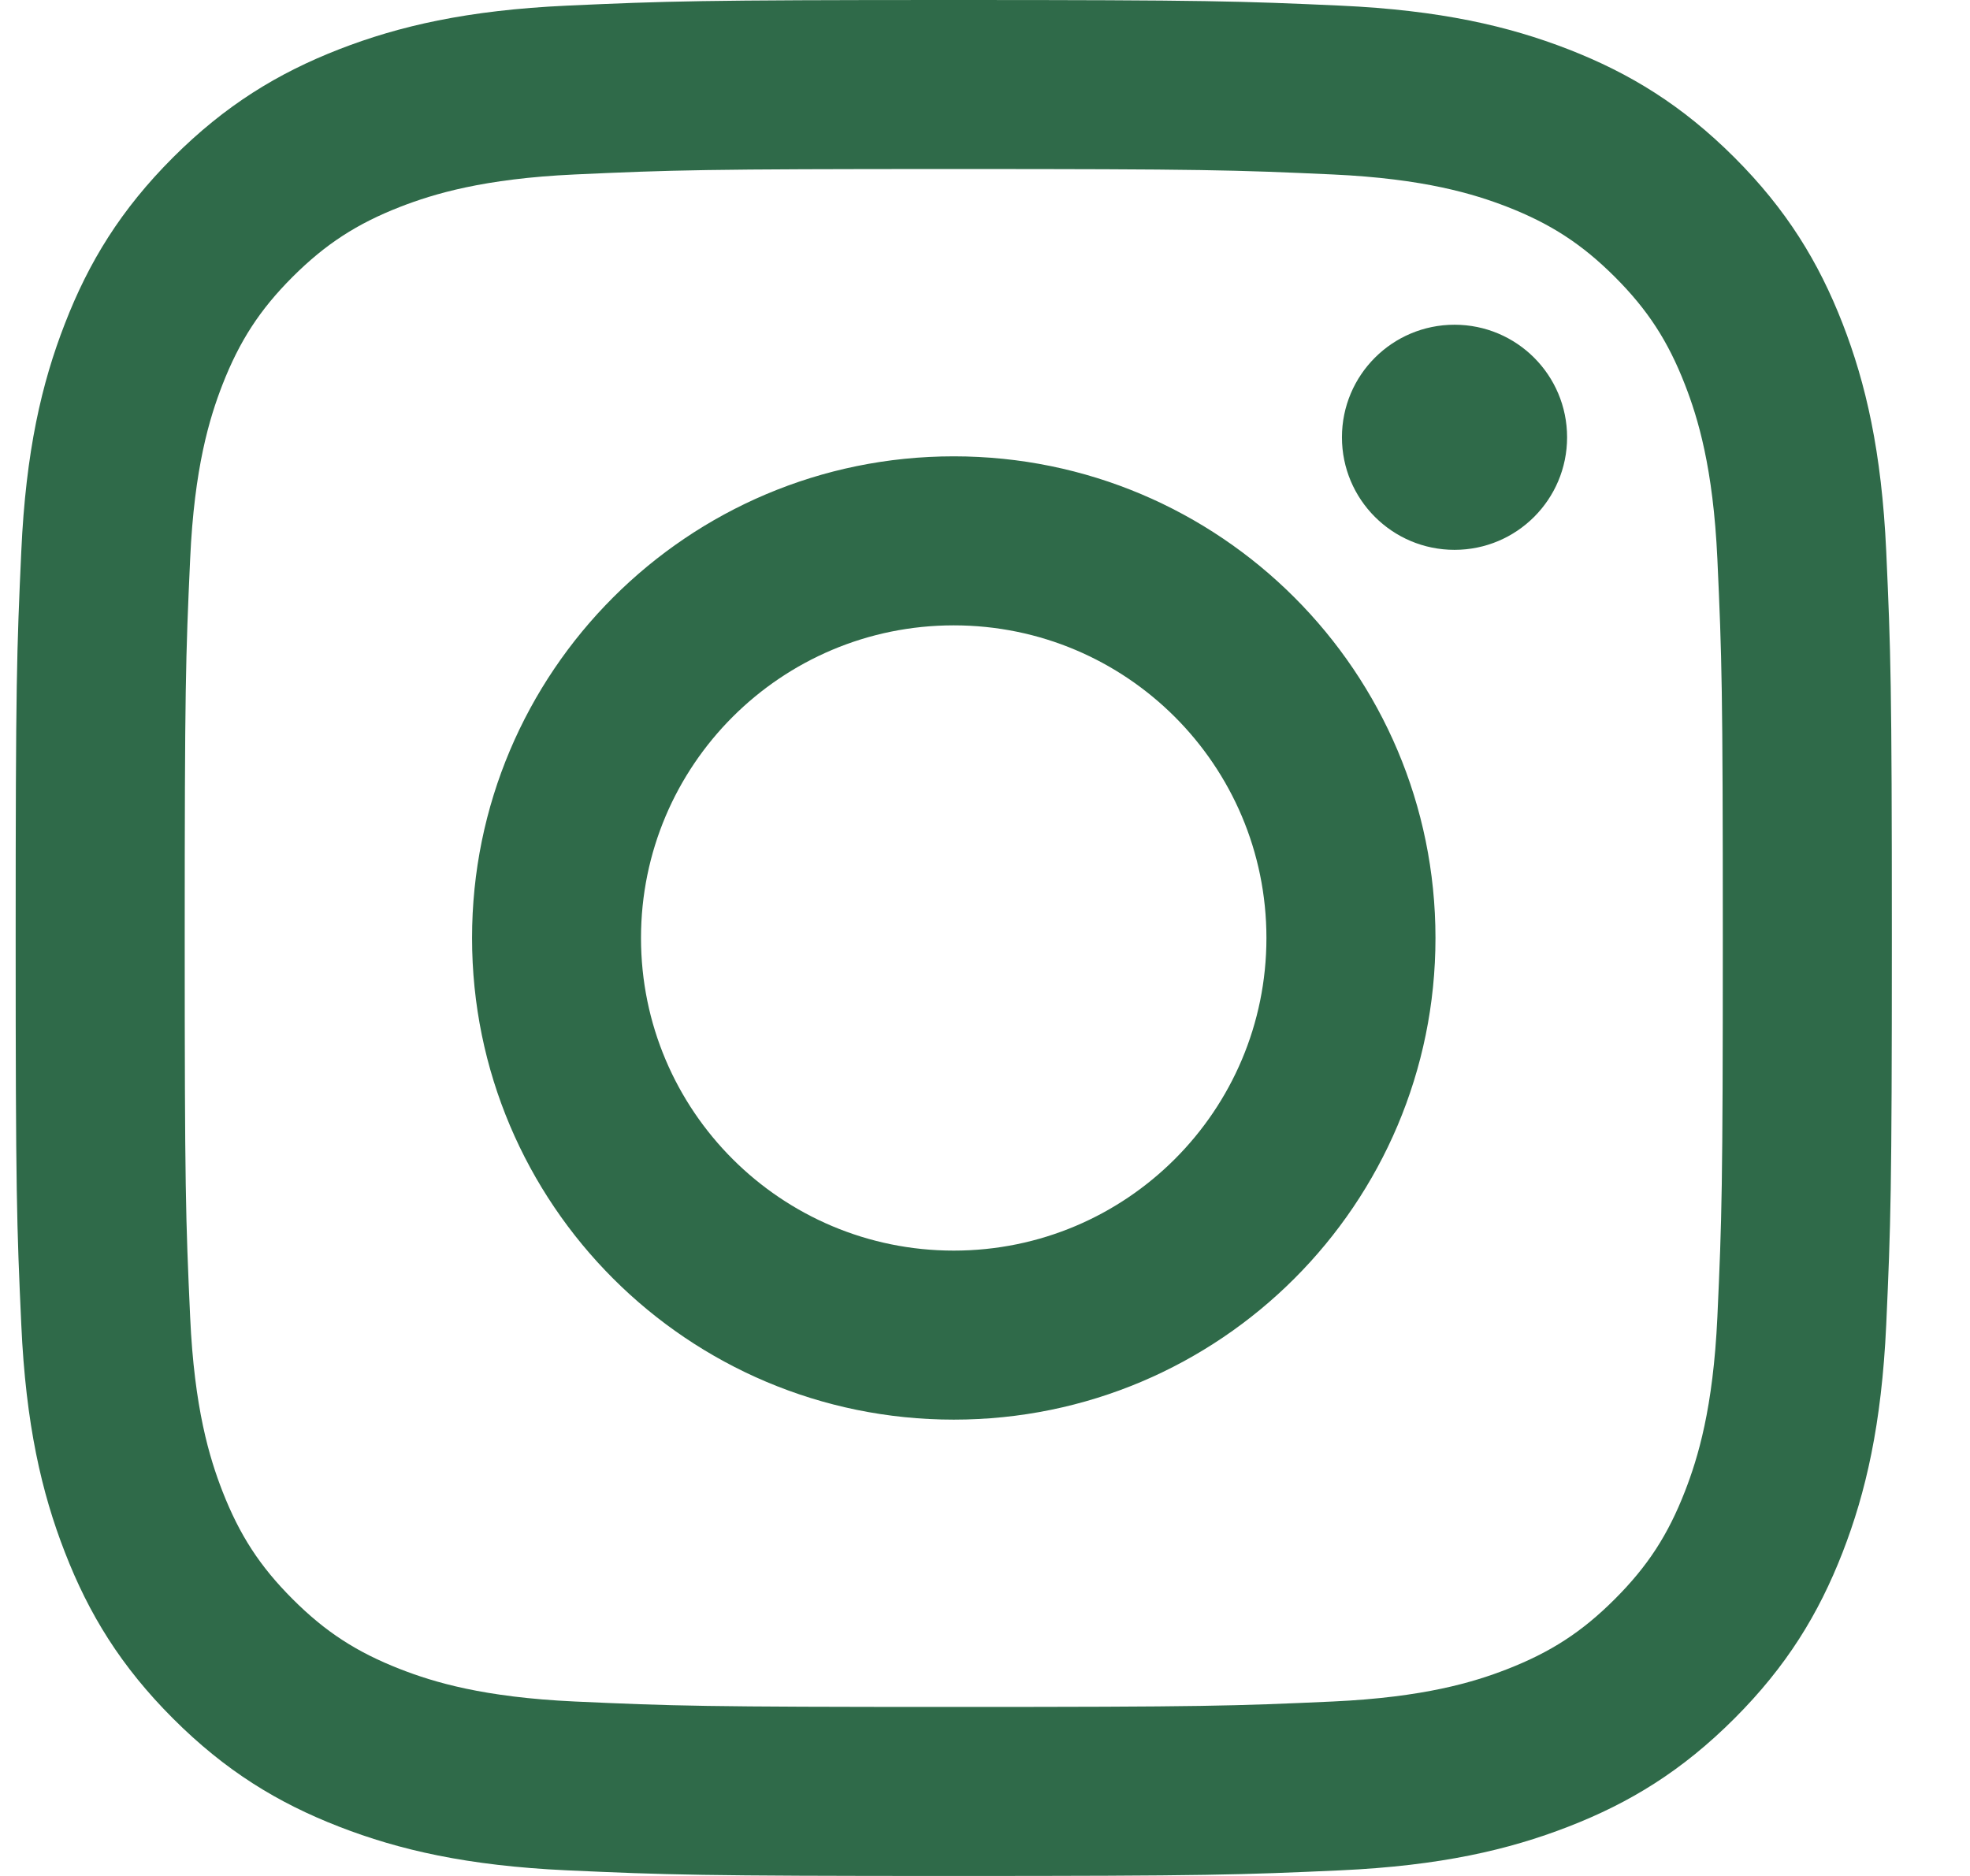 <svg width="21" height="20" viewBox="0 0 21 20" fill="none" xmlns="http://www.w3.org/2000/svg">
<path d="M10.167 1.802C12.837 1.802 13.153 1.812 14.208 1.86C15.183 1.905 15.712 2.068 16.064 2.204C16.531 2.386 16.864 2.603 17.214 2.952C17.564 3.302 17.781 3.636 17.962 4.102C18.099 4.455 18.262 4.984 18.307 5.959C18.355 7.014 18.365 7.33 18.365 10C18.365 12.67 18.355 12.986 18.307 14.041C18.262 15.016 18.099 15.545 17.962 15.898C17.781 16.364 17.564 16.698 17.214 17.048C16.864 17.398 16.531 17.614 16.064 17.796C15.712 17.933 15.183 18.095 14.208 18.14C13.153 18.188 12.837 18.198 10.167 18.198C7.496 18.198 7.18 18.188 6.126 18.14C5.151 18.095 4.621 17.933 4.269 17.796C3.802 17.614 3.469 17.398 3.119 17.048C2.769 16.698 2.553 16.364 2.371 15.898C2.234 15.545 2.071 15.016 2.027 14.041C1.979 12.986 1.969 12.67 1.969 10C1.969 7.33 1.979 7.014 2.027 5.959C2.071 4.984 2.234 4.455 2.371 4.102C2.553 3.636 2.769 3.302 3.119 2.952C3.469 2.603 3.802 2.386 4.269 2.204C4.621 2.068 5.151 1.905 6.126 1.86C7.18 1.812 7.497 1.802 10.167 1.802ZM10.167 0C7.451 0 7.11 0.012 6.044 0.06C4.979 0.109 4.252 0.278 3.616 0.525C2.959 0.781 2.401 1.123 1.845 1.678C1.289 2.234 0.947 2.792 0.692 3.45C0.444 4.086 0.275 4.813 0.227 5.877C0.178 6.944 0.167 7.284 0.167 10C0.167 12.716 0.178 13.056 0.227 14.123C0.275 15.187 0.444 15.914 0.692 16.55C0.947 17.208 1.289 17.766 1.845 18.322C2.401 18.878 2.959 19.22 3.616 19.475C4.252 19.722 4.979 19.891 6.044 19.94C7.11 19.988 7.451 20 10.167 20C12.883 20 13.223 19.988 14.29 19.94C15.354 19.891 16.081 19.722 16.717 19.475C17.375 19.22 17.932 18.878 18.488 18.322C19.044 17.766 19.386 17.208 19.642 16.55C19.889 15.914 20.058 15.187 20.107 14.123C20.155 13.056 20.167 12.716 20.167 10C20.167 7.284 20.155 6.944 20.107 5.877C20.058 4.813 19.889 4.086 19.642 3.45C19.386 2.792 19.044 2.234 18.488 1.678C17.932 1.123 17.375 0.781 16.717 0.525C16.081 0.278 15.354 0.109 14.29 0.06C13.223 0.012 12.883 0 10.167 0ZM10.167 4.865C7.331 4.865 5.032 7.164 5.032 10C5.032 12.836 7.331 15.135 10.167 15.135C13.003 15.135 15.302 12.836 15.302 10C15.302 7.164 13.003 4.865 10.167 4.865ZM10.167 13.333C8.326 13.333 6.833 11.841 6.833 10C6.833 8.159 8.326 6.667 10.167 6.667C12.008 6.667 13.5 8.159 13.5 10C13.5 11.841 12.008 13.333 10.167 13.333ZM16.705 4.662C16.705 5.325 16.168 5.862 15.505 5.862C14.842 5.862 14.305 5.325 14.305 4.662C14.305 3.999 14.842 3.462 15.505 3.462C16.168 3.462 16.705 3.999 16.705 4.662Z" fill="#2F6A49"/>
</svg>
